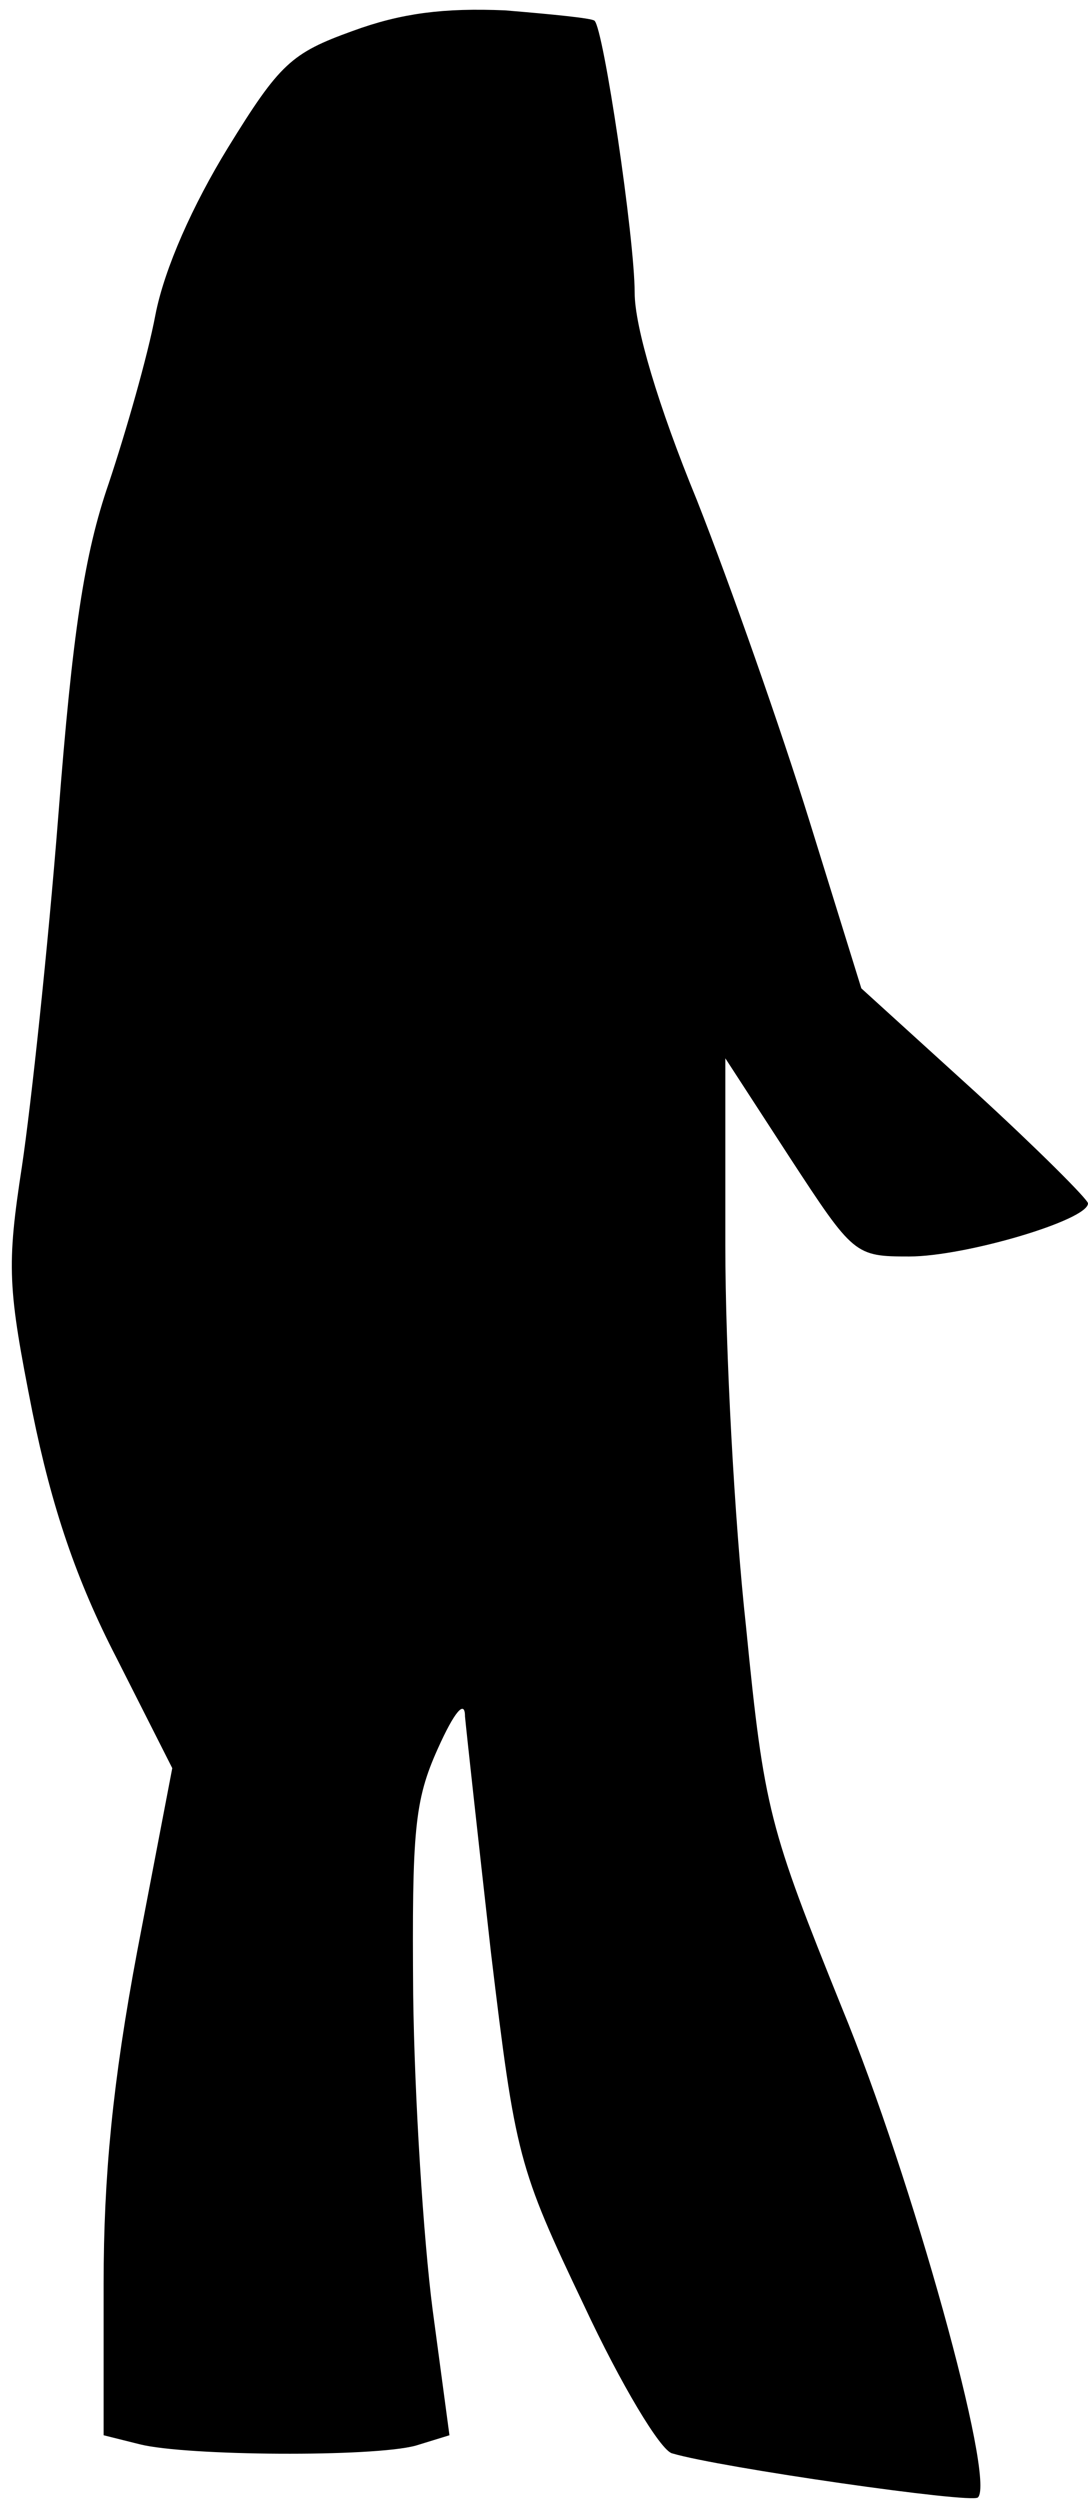 <?xml version="1.0" standalone="no"?>
<!DOCTYPE svg PUBLIC "-//W3C//DTD SVG 20010904//EN"
 "http://www.w3.org/TR/2001/REC-SVG-20010904/DTD/svg10.dtd">
<svg version="1.0" xmlns="http://www.w3.org/2000/svg"
 width="84pt" height="193pt" viewBox="0 0 84 193"
 preserveAspectRatio="xMidYMid meet">
<g transform="translate(0,193) scale(0.1,-0.1)"
fill="#000000" stroke="none">
<path fill="#000000" stroke="none" d="M272 1906 c-47 -17 -56 -25 -96 -90
-27 -44 -49 -93 -56 -129 -6 -32 -23 -91 -36 -130 -19 -55 -28 -115 -39 -257
-8 -102 -21 -223 -28 -270 -12 -78 -11 -94 8 -190 15 -74 34 -130 65 -190 l43
-85 -27 -141 c-19 -101 -26 -174 -26 -257 l0 -117 28 -7 c36 -9 180 -10 213
-1 l26 8 -13 97 c-7 54 -14 163 -15 243 -1 127 1 150 19 190 13 29 21 38 21
25 1 -11 10 -93 20 -182 19 -158 21 -166 72 -273 28 -60 59 -112 68 -114 37
-11 232 -39 236 -34 14 13 -51 247 -105 378 -56 139 -60 152 -74 294 -9 82
-16 214 -16 294 l0 145 50 -77 c49 -75 50 -76 92 -76 43 0 138 28 138 41 0 3
-39 42 -87 86 l-88 80 -40 129 c-22 71 -61 182 -87 248 -30 73 -48 134 -48
160 0 42 -24 204 -31 210 -2 2 -33 5 -69 8 -47 2 -80 -2 -118 -16z"/>
</g>
</svg>
